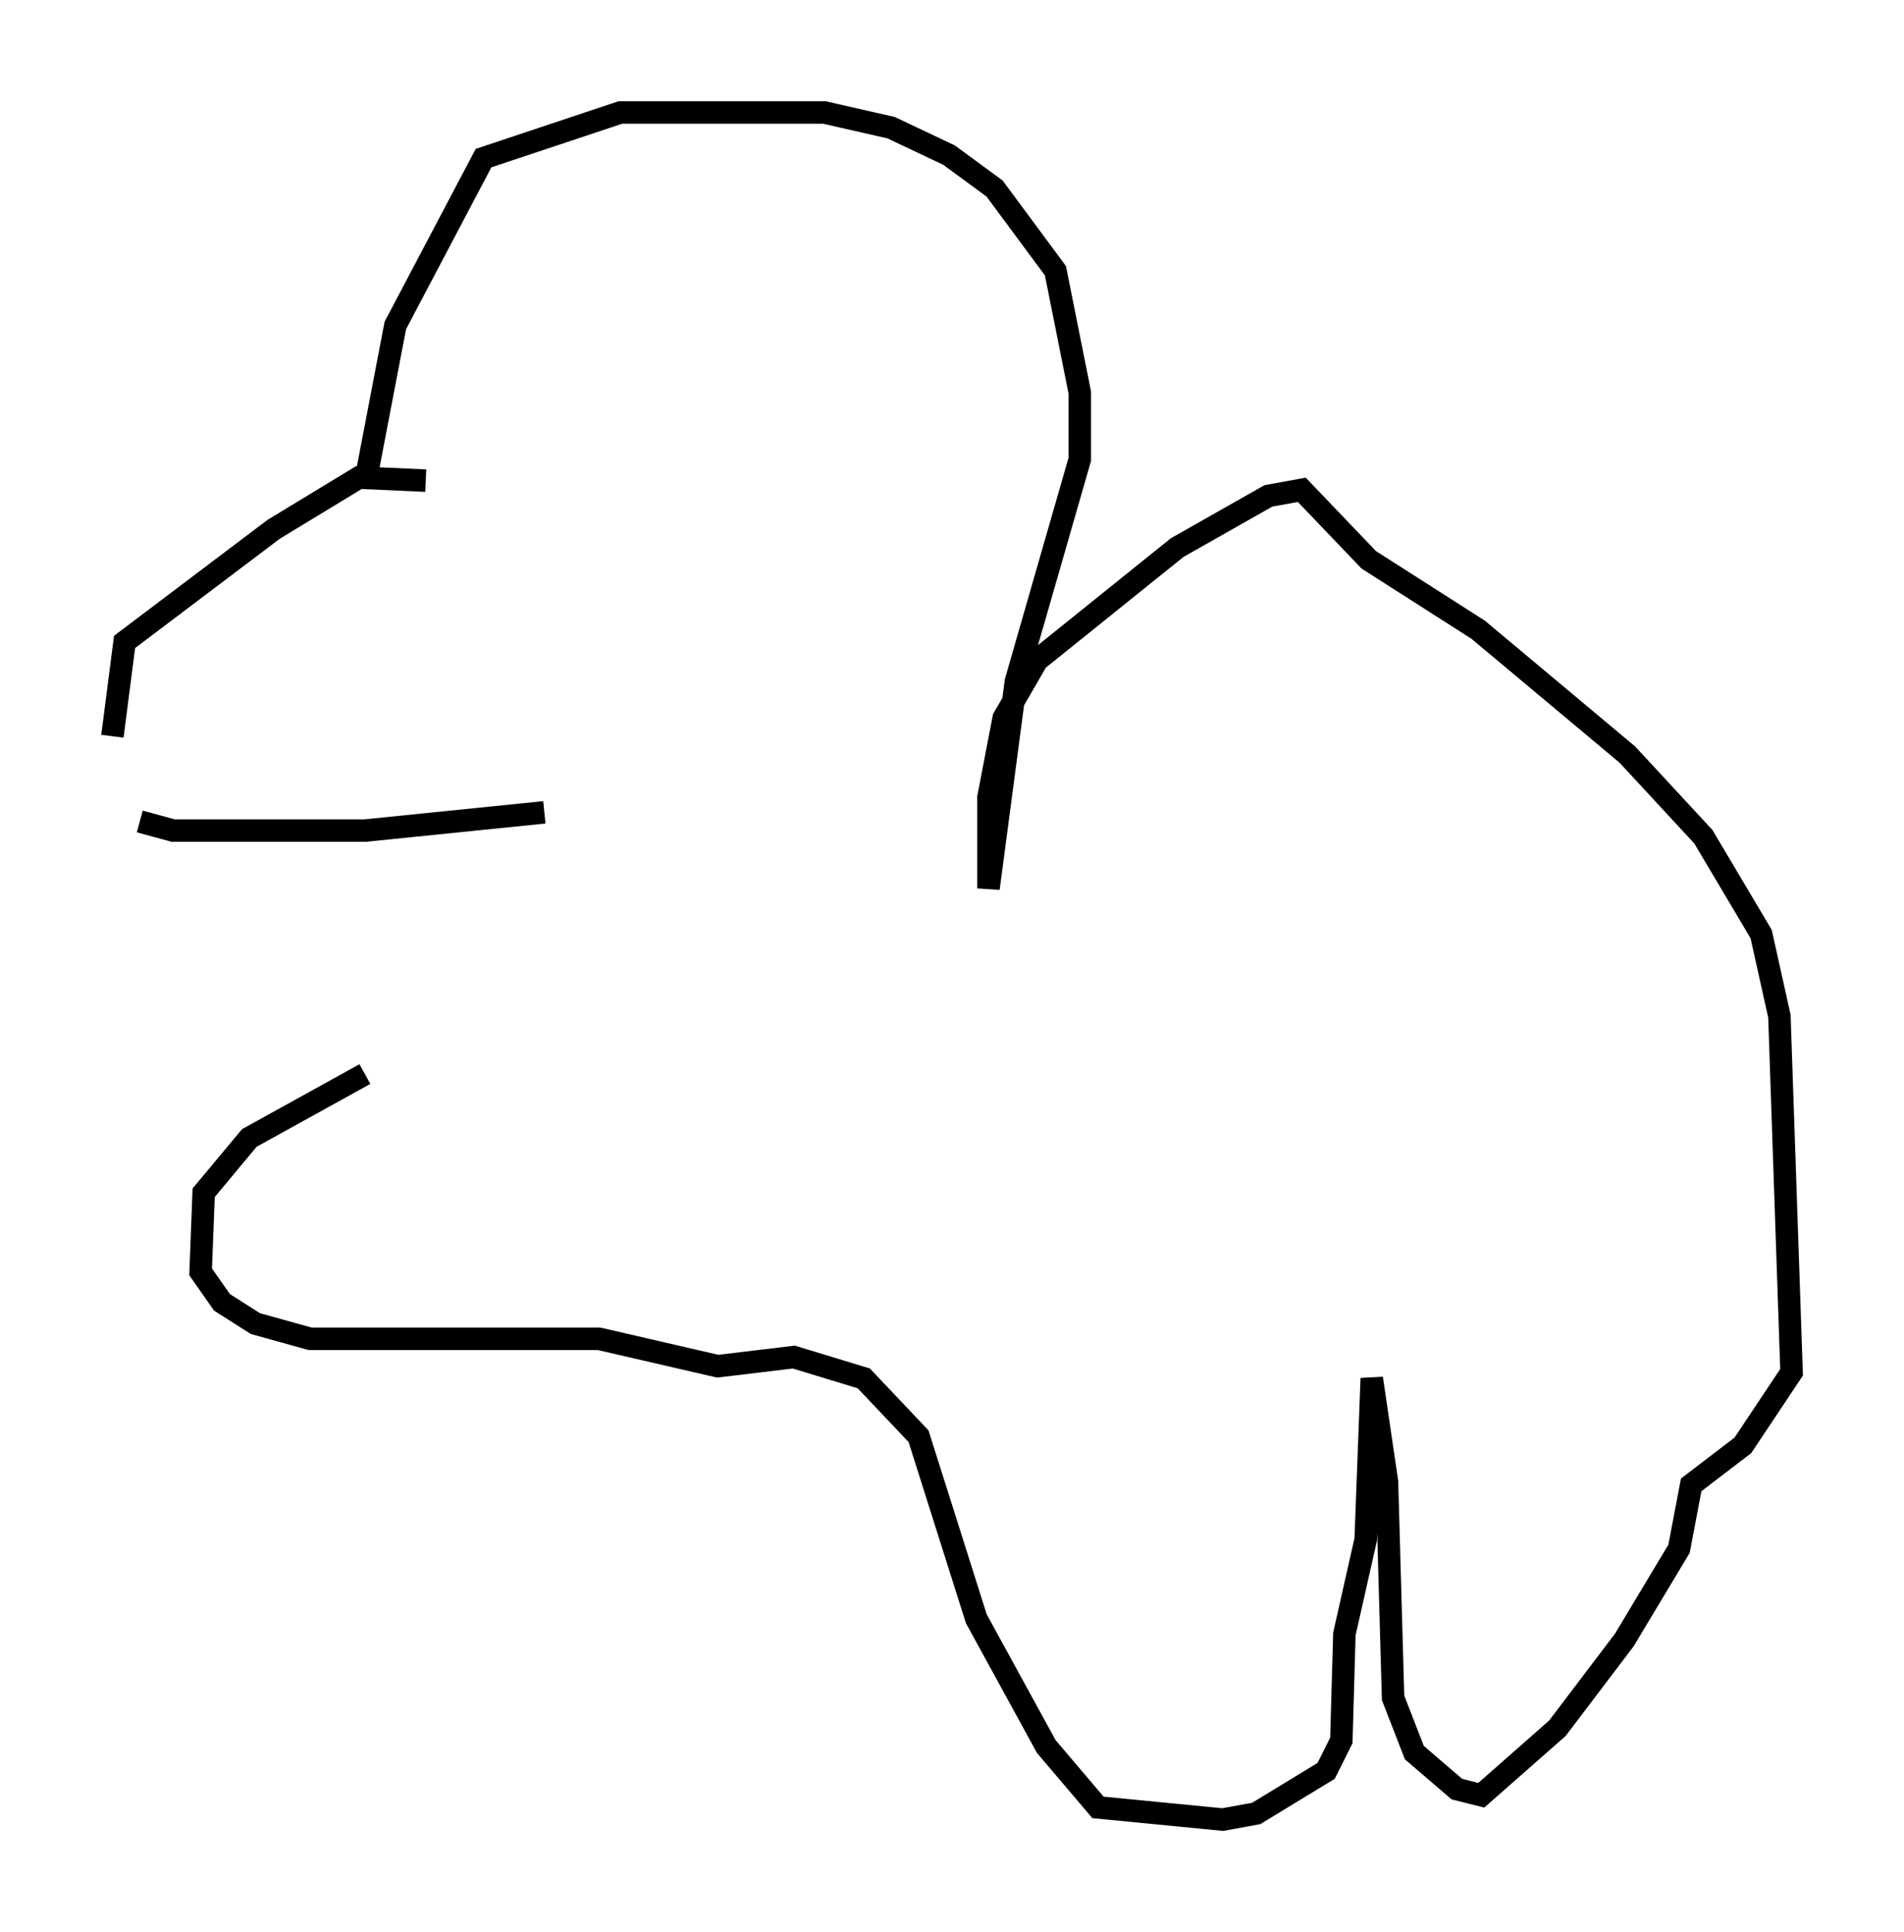 <?xml version="1.0" encoding="utf-8" ?>
<svg baseProfile="full" height="85.913" version="1.1" width="84.695" xmlns="http://www.w3.org/2000/svg" xmlns:ev="http://www.w3.org/2001/xml-events" xmlns:xlink="http://www.w3.org/1999/xlink"><defs /><rect fill="white" height="85.913" width="84.695" x="0" y="0" /><path d="M23.809, 59.533 m0.0, -0.812 m-4.871, -37.347 l-2.977, -0.135 -3.789, 2.3 l-6.631, 5.007 -0.541, 4.195 m1.218, 3.789 l1.488, 0.406 8.525, 0.0 l7.984, -0.812 m-7.848, -15.291 l1.218, -6.36 3.924, -7.442 l6.089, -2.03 9.066, 0.0 l2.977, 0.677 2.571, 1.218 l2.03, 1.488 2.706, 3.654 l1.083, 5.413 0.0, 2.977 l-2.842, 9.878 -1.218, 9.202 l0.0, -4.059 0.677, -3.518 l1.488, -2.571 6.225, -5.007 l4.059, -2.3 1.488, -0.271 l2.977, 3.112 4.871, 3.112 l6.631, 5.548 3.383, 3.654 l2.571, 4.33 0.812, 3.654 l0.541, 15.832 -2.165, 3.248 l-2.3, 1.759 -0.541, 2.842 l-2.436, 4.059 -2.977, 3.924 l-3.383, 2.977 -1.083, -0.271 l-1.894, -1.624 -0.947, -2.436 l-0.271, -9.607 -0.677, -4.601 l-0.271, 7.172 -0.947, 4.195 l-0.135, 4.736 -0.677, 1.353 l-3.112, 1.894 -1.488, 0.271 l-5.548, -0.541 -2.3, -2.706 l-3.112, -5.683 -2.571, -8.119 l-2.436, -2.571 -3.112, -0.947 l-3.383, 0.406 -5.277, -1.218 l-12.855, 0.0 -2.436, -0.677 l-1.488, -0.947 -0.947, -1.353 l0.135, -3.518 2.03, -2.436 l5.142, -2.842 " fill="none" stroke="black" stroke-width="1" /></svg>